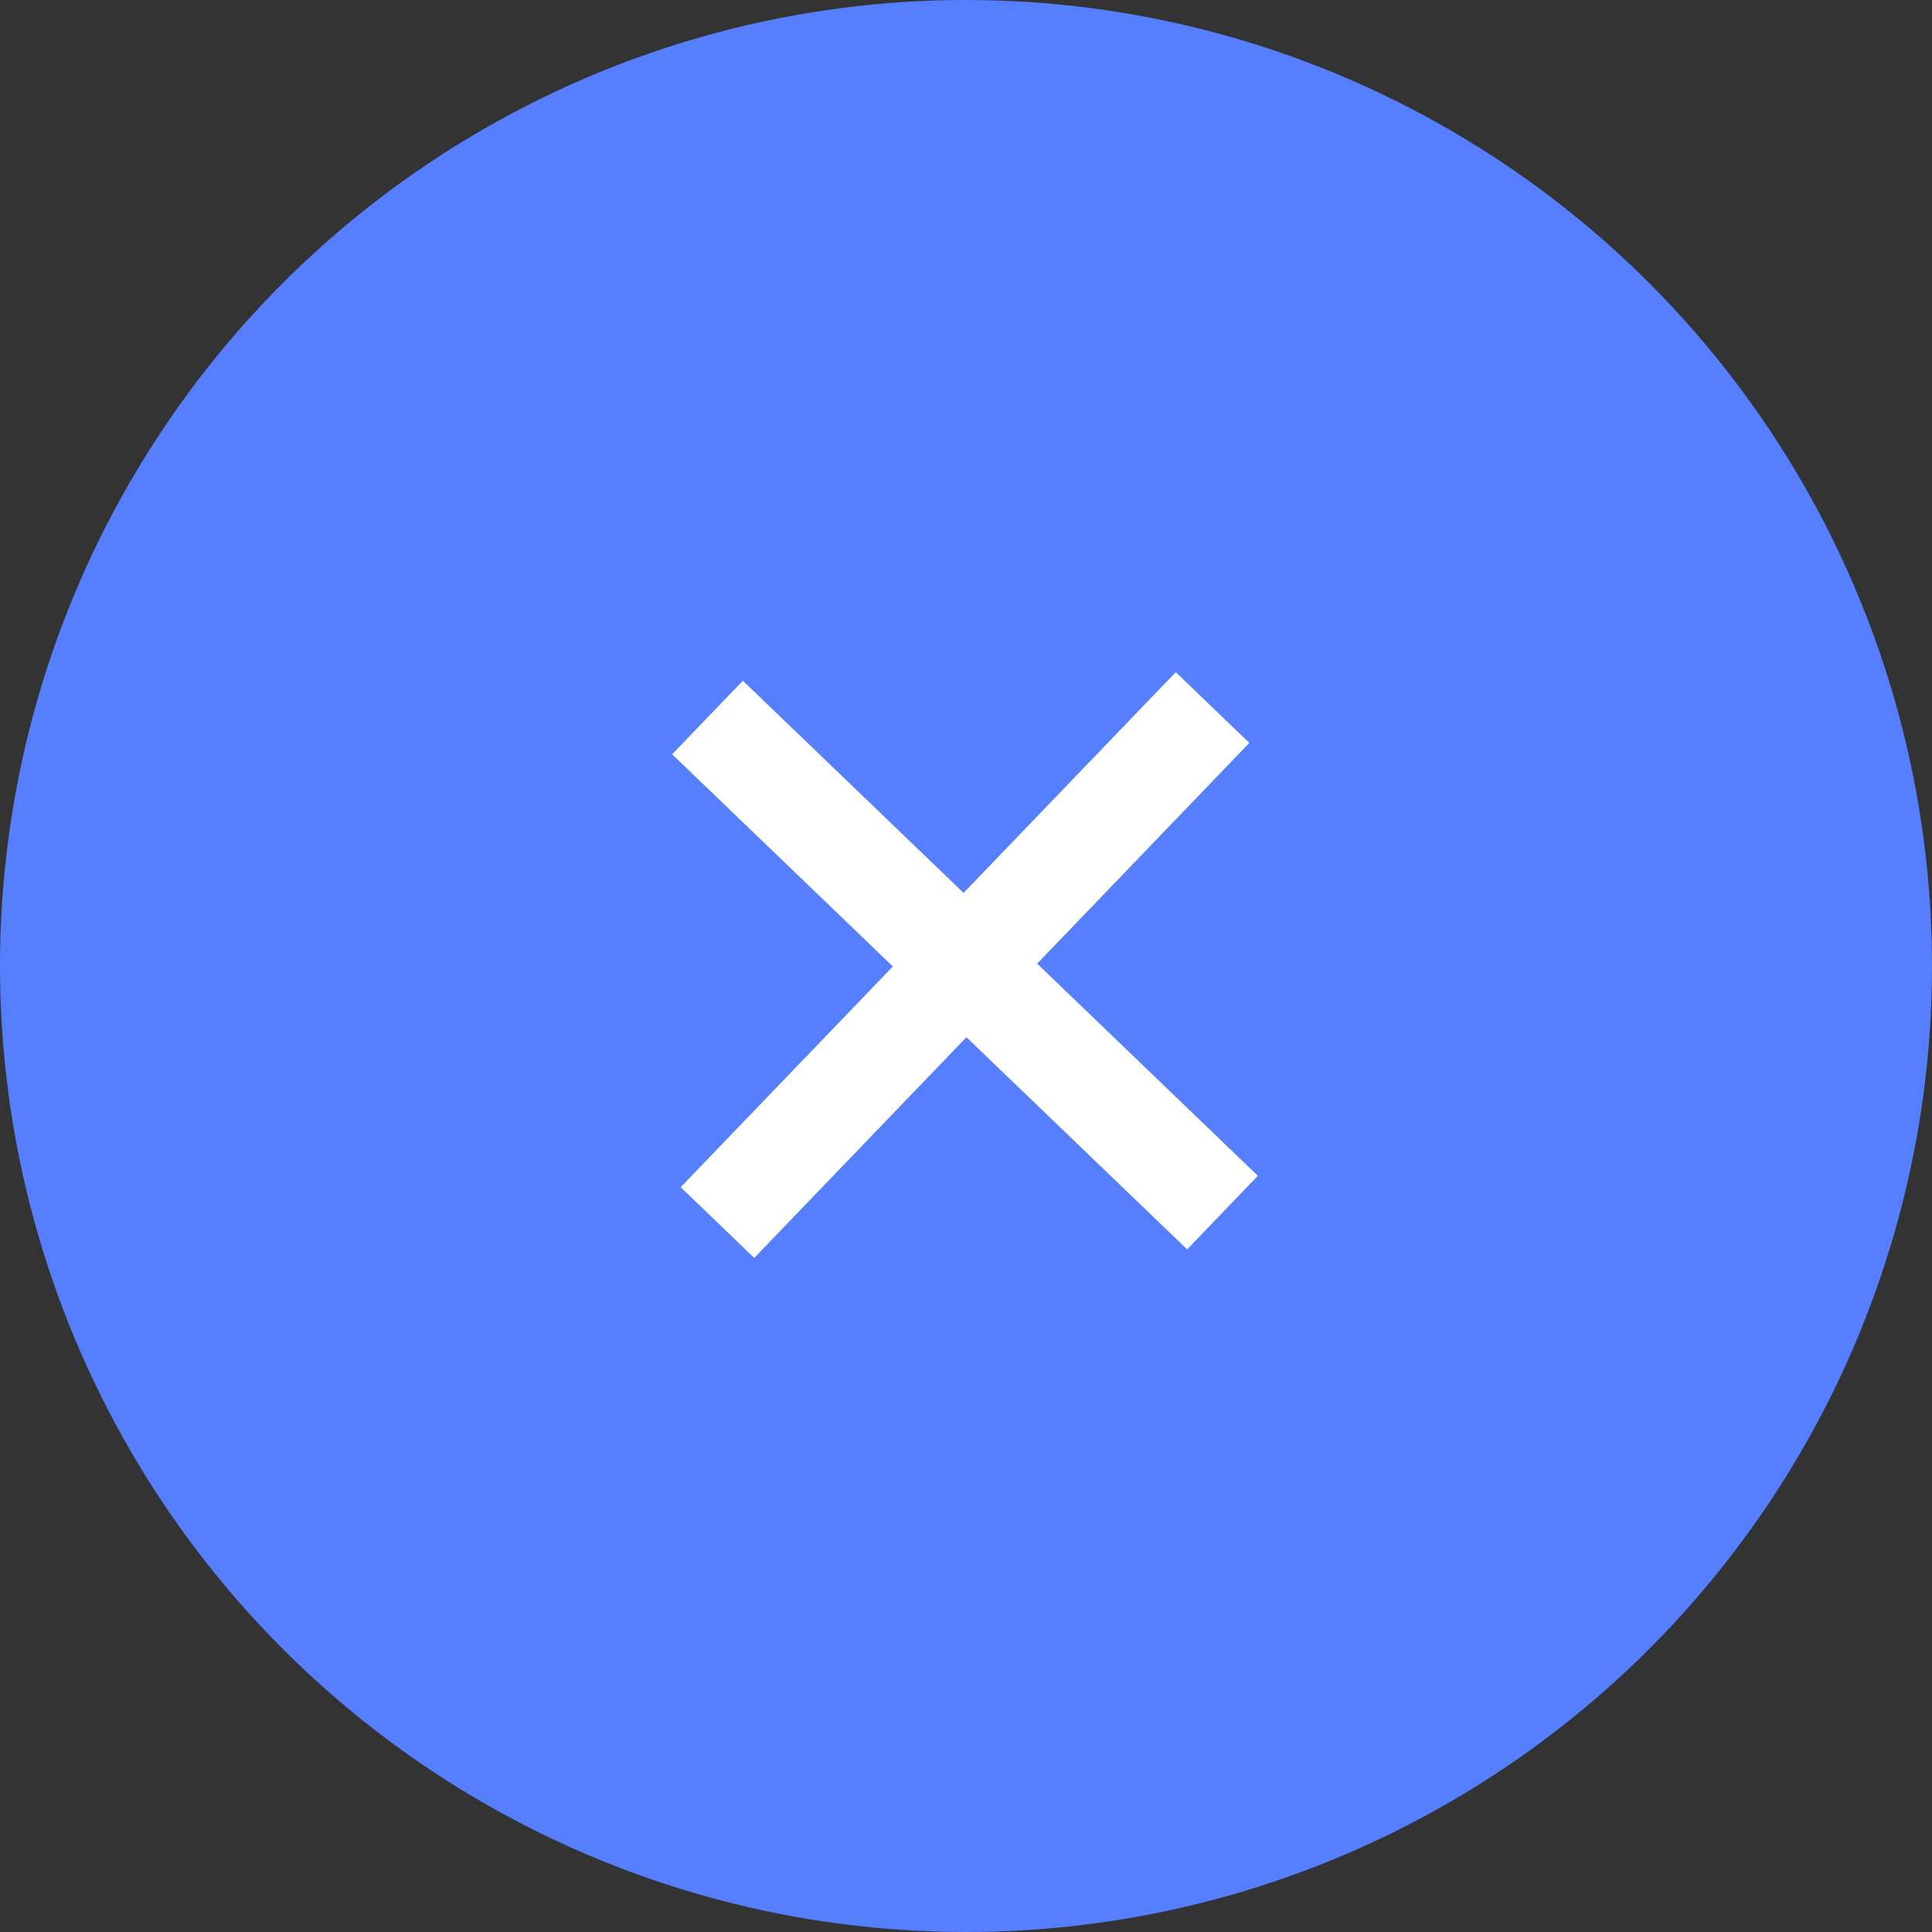 <svg width="84" height="84" viewBox="0 0 84 84" fill="none" xmlns="http://www.w3.org/2000/svg">
<rect x="0" y="0" width="84" height="84" fill="#333333" stroke="none"/>
<g id="Component 266">
<circle id="Ellipse 167" cx="42" cy="42" r="42" fill="#557FFF"/>
<path id="Vector" d="M51.615 54.321L42.019 45.096L32.793 54.692L29.595 51.617L38.82 42.021L29.223 32.795L32.298 29.597L41.895 38.822L51.12 29.225L54.319 32.3L45.094 41.897L54.69 51.122L51.615 54.321Z" fill="white"/>
</g>
</svg>
